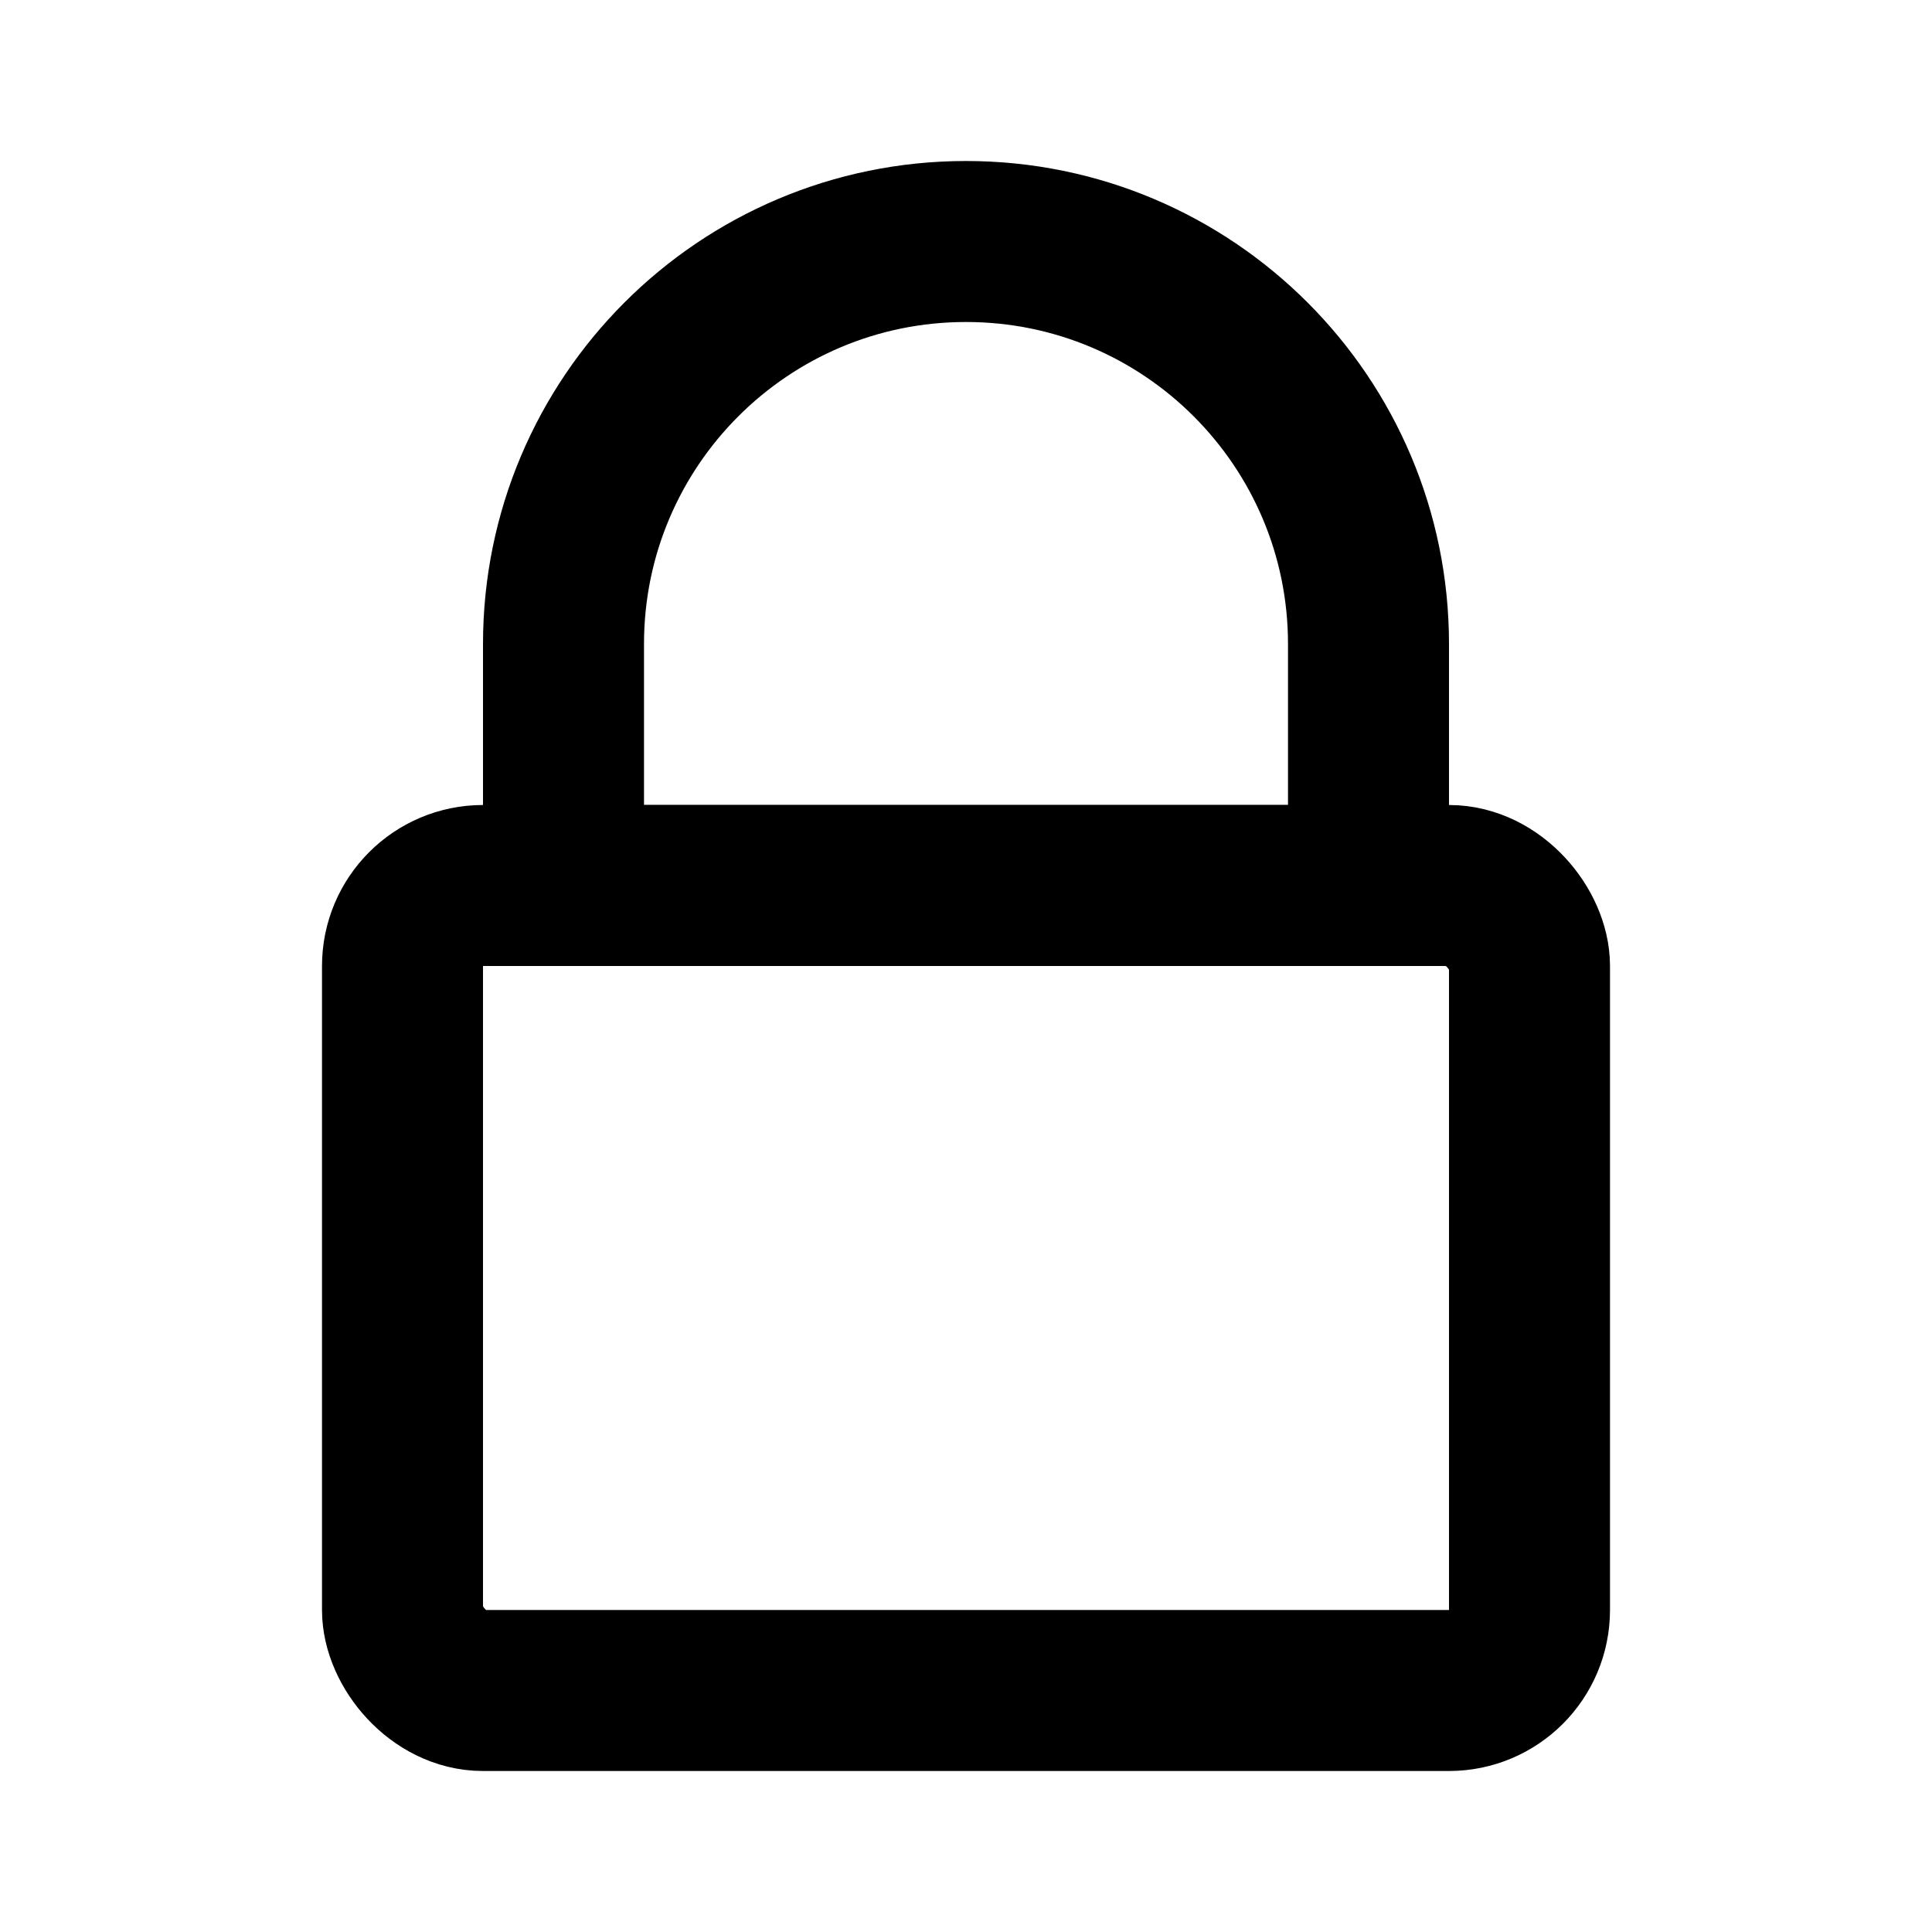 <svg width="24" height="24" viewBox="0 0 24 24" fill="none" xmlns="http://www.w3.org/2000/svg">
    <rect x="5" y="11" width="14" height="10" rx="1" stroke="black" stroke-width="2" stroke-linecap="round" stroke-linejoin="round"/>
    <path d="M7 8C7 5.239 9.239 3 12 3V3C14.761 3 17 5.239 17 8V11H7V8Z" stroke="black" stroke-width="2" stroke-linecap="round" stroke-linejoin="round"/>
    </svg>
    